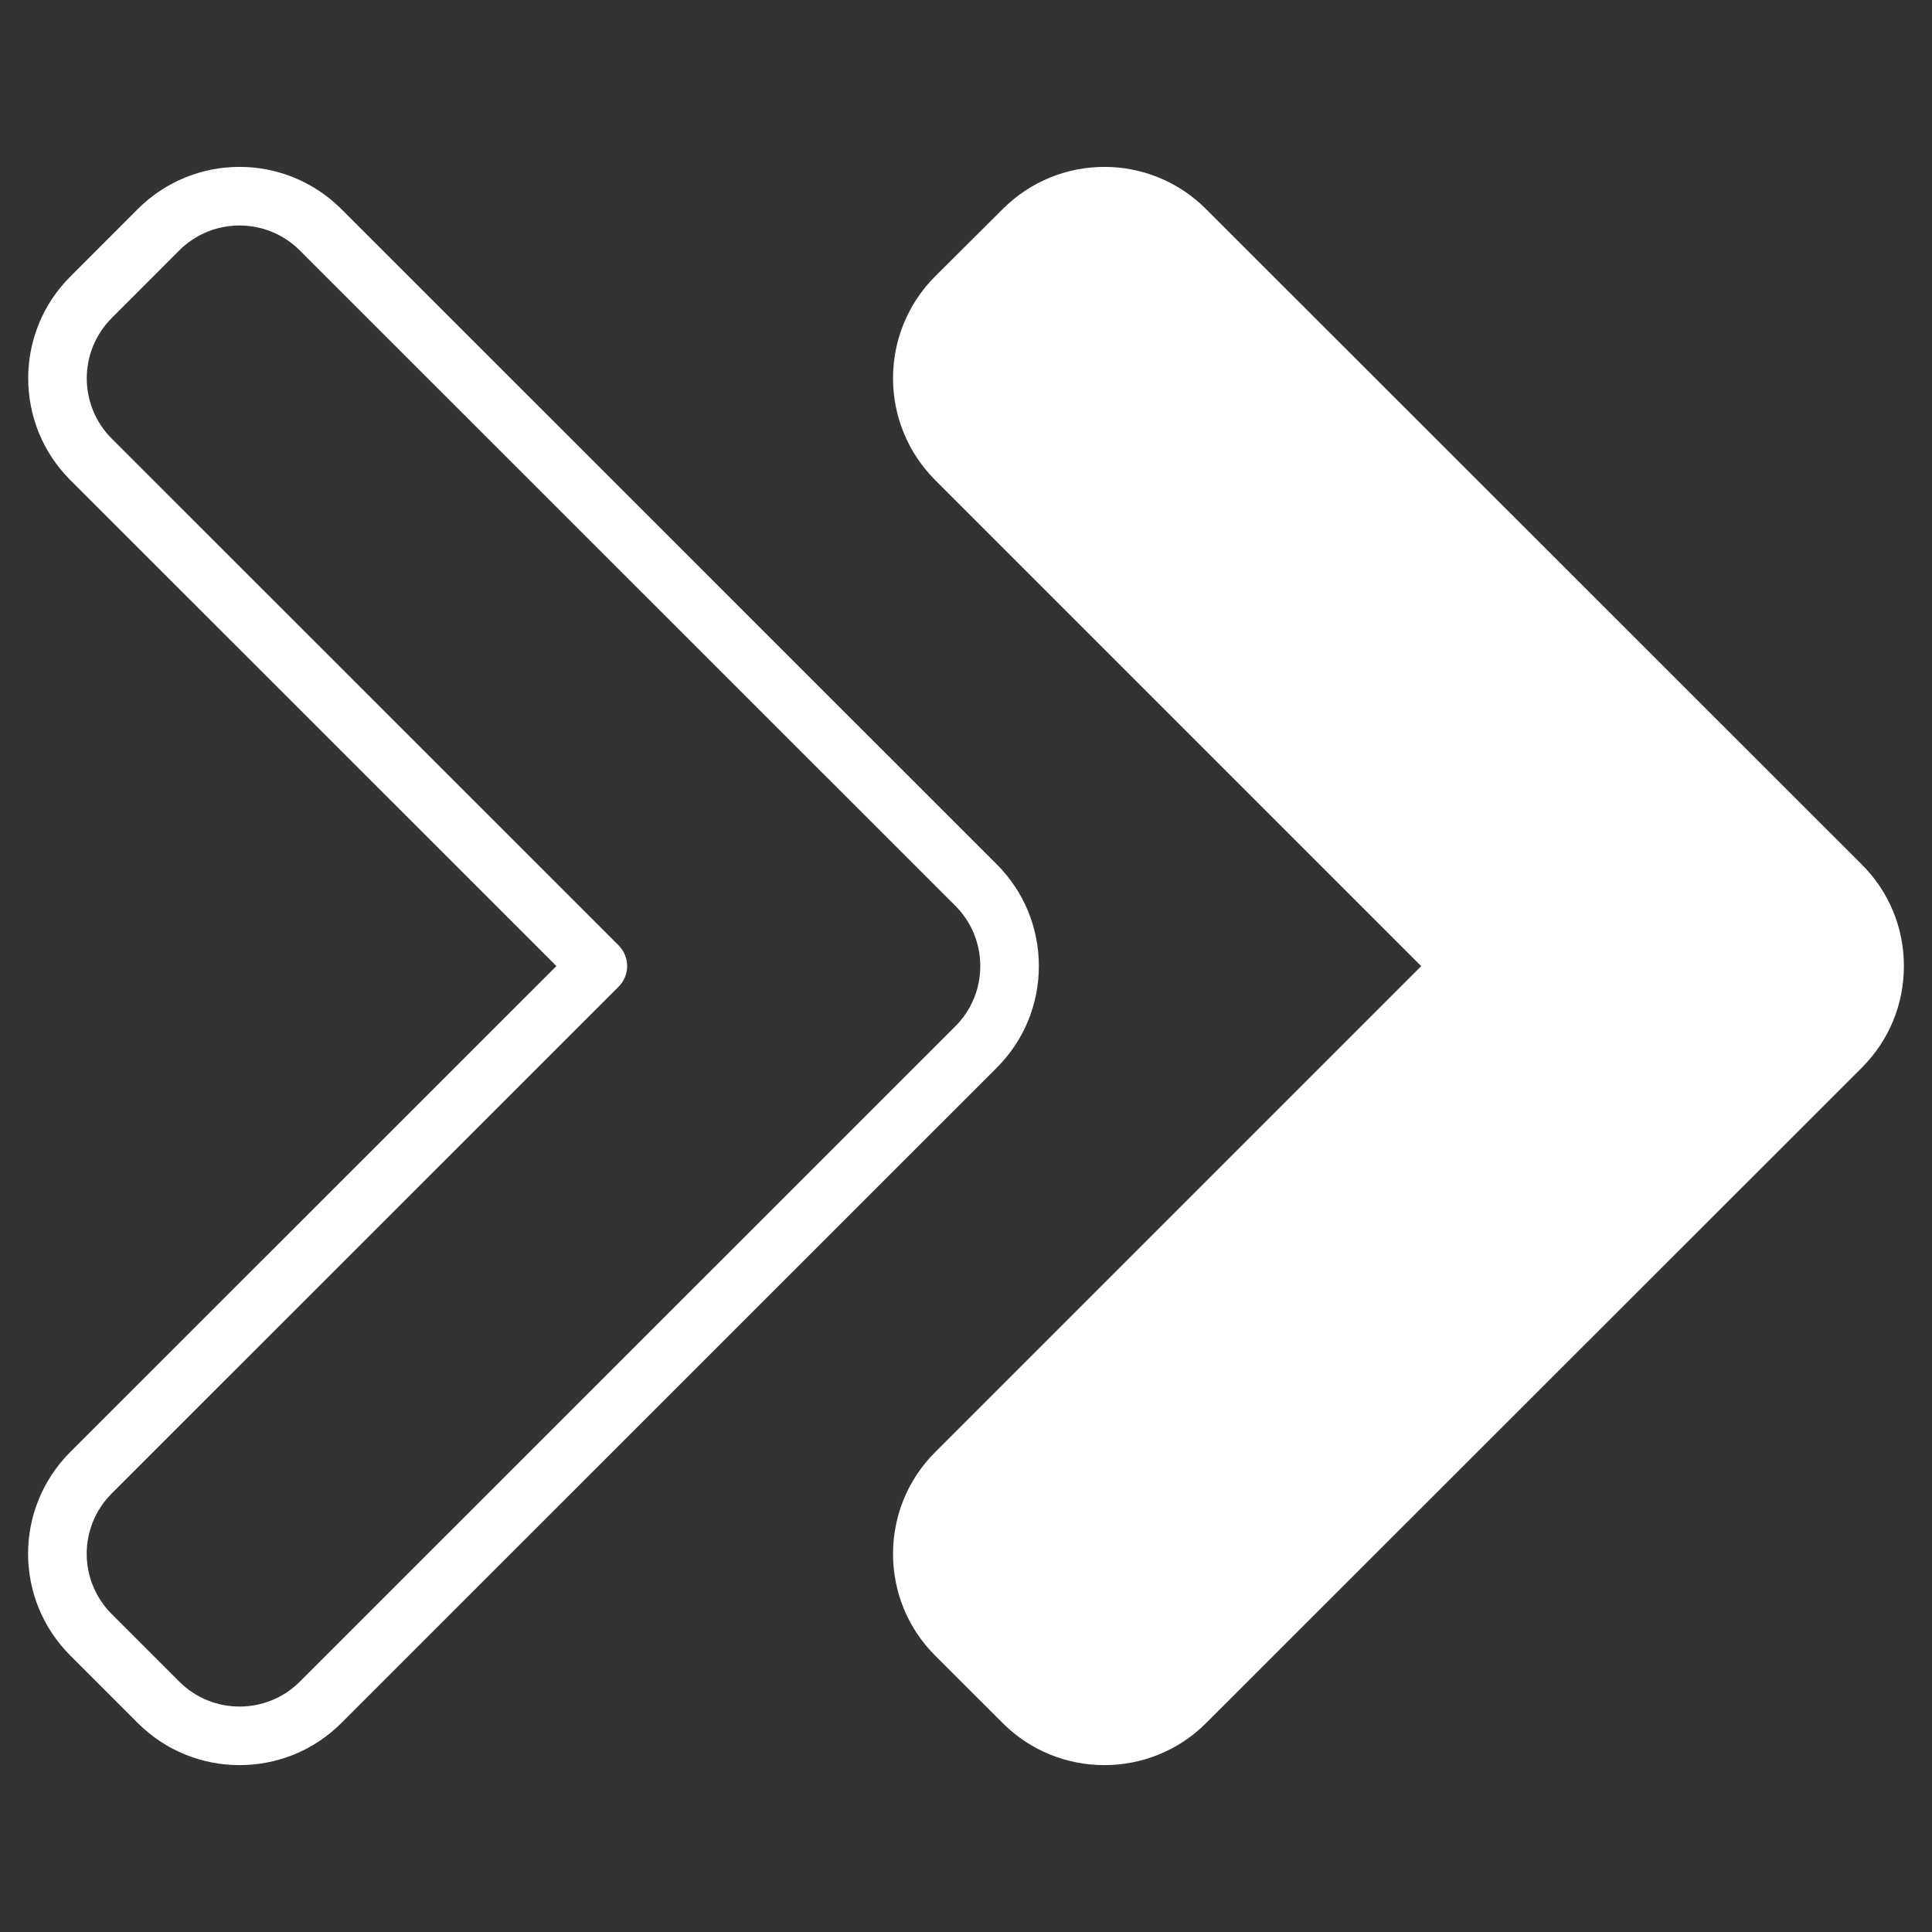<svg width="31" height="31" viewBox="0 0 31 31" fill="none" xmlns="http://www.w3.org/2000/svg">
<rect x="0" y="0" width="31" height="31" fill="#333333" stroke="none"/>
<path d="M15.007 23.299C14.104 24.197 14.104 25.664 15.002 26.562L16.089 27.648C16.987 28.547 18.454 28.547 19.352 27.648L29.872 17.134C30.309 16.696 30.549 16.118 30.549 15.502C30.549 14.886 30.309 14.303 29.872 13.87L19.352 3.355C18.901 2.904 18.313 2.678 17.721 2.678C17.128 2.678 16.54 2.904 16.089 3.355L15.002 4.437C14.104 5.34 14.104 6.802 15.007 7.705L22.804 15.502L15.007 23.299Z" fill="white"/>
<path d="M8.928 15.501L1.128 7.703C0.228 6.803 0.227 5.339 1.127 4.439L2.211 3.354C2.211 3.354 2.211 3.354 2.211 3.354C3.112 2.453 4.573 2.452 5.476 3.354L15.993 13.868C16.429 14.304 16.669 14.884 16.669 15.501C16.669 16.117 16.429 16.697 15.993 17.133L5.476 27.648C4.574 28.549 3.109 28.546 2.211 27.647L1.127 26.563C0.225 25.661 0.225 24.201 1.128 23.298L8.928 15.501ZM1.792 25.898L2.876 26.982C3.409 27.516 4.277 27.516 4.811 26.983L15.328 16.468C15.587 16.21 15.729 15.866 15.729 15.501C15.729 15.135 15.587 14.792 15.328 14.533L4.811 4.019C4.277 3.485 3.41 3.484 2.876 4.019H2.876L1.792 5.104C1.259 5.637 1.259 6.505 1.793 7.038L9.925 15.168C10.013 15.256 10.063 15.376 10.063 15.501C10.063 15.625 10.013 15.745 9.925 15.833L1.793 23.963C1.257 24.499 1.258 25.364 1.792 25.898Z" fill="white"/>
</svg>
